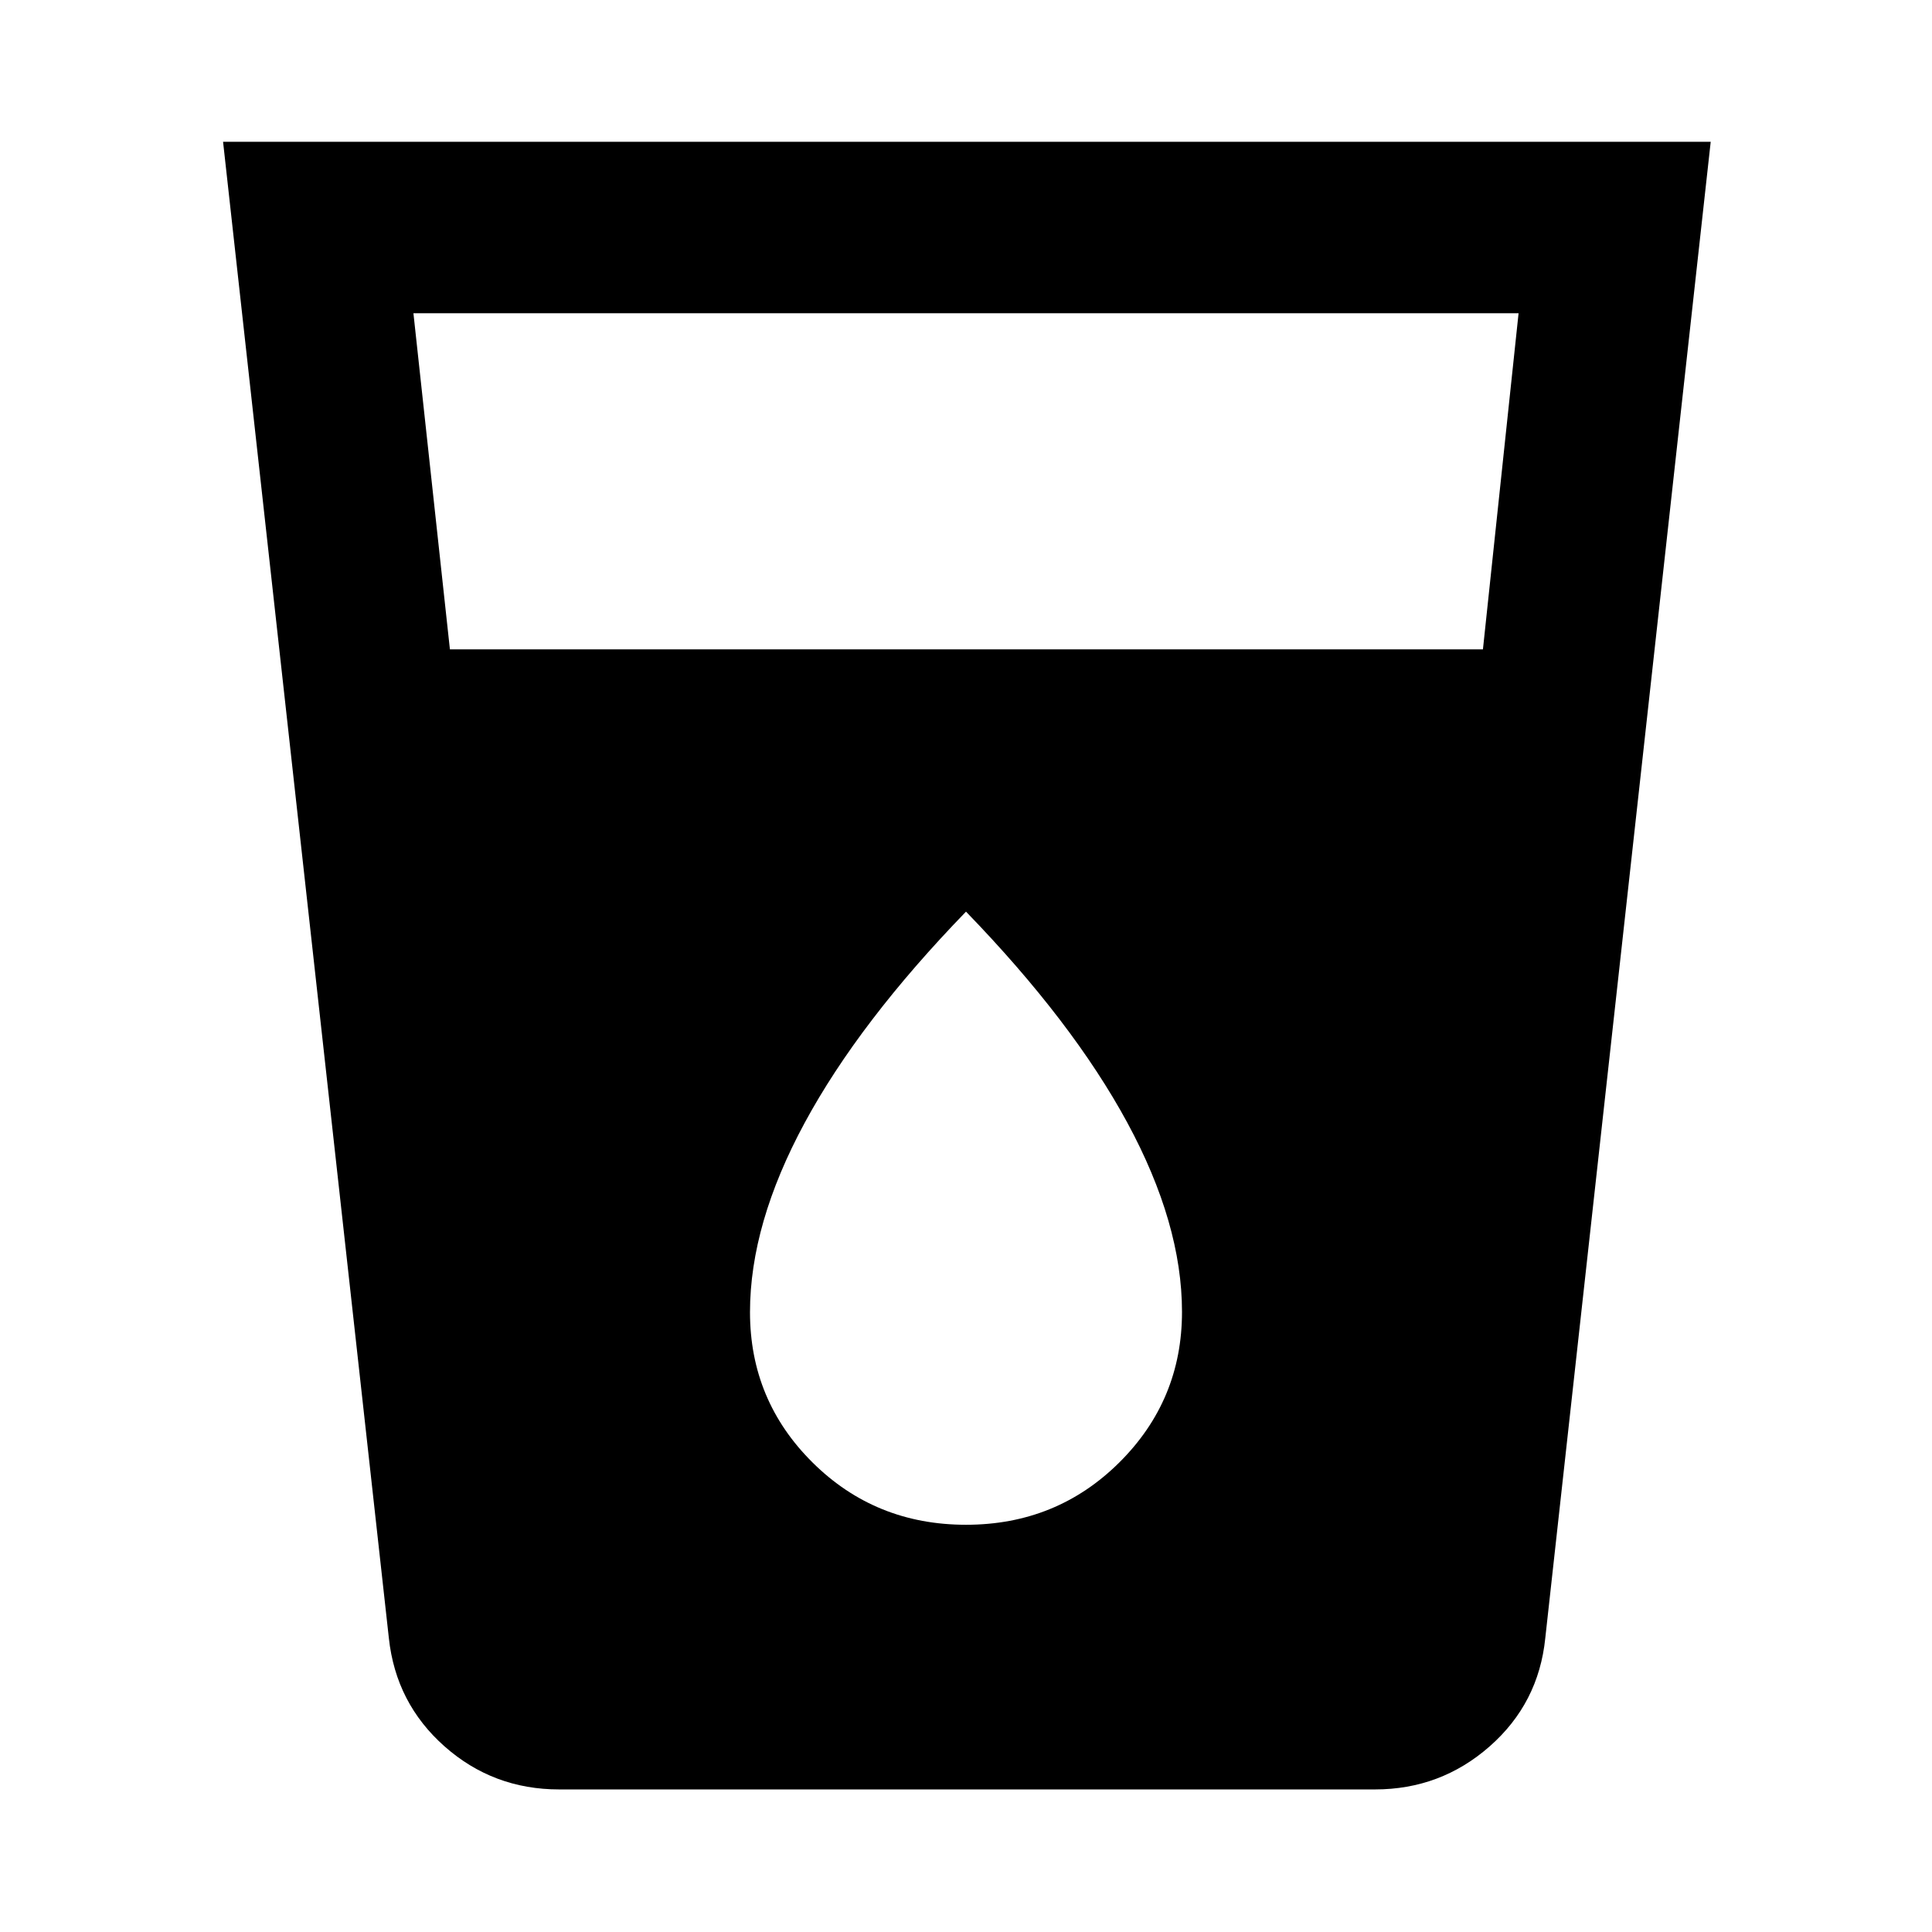 <svg xmlns="http://www.w3.org/2000/svg" height="40" viewBox="0 -960 960 960" width="40"><path d="M277.87-70.84q-32.82 0-56.99-21.4-24.17-21.41-27.66-53.8l-82.38-743.5h739.2l-82.2 743.5q-3.29 32.39-27.63 53.8-24.35 21.4-57.01 21.4H277.87Zm-54.31-566.49h513.3l17.71-167.02H205.43l18.13 167.02ZM480-202.35q44.98 0 76.16-30.94 31.17-30.95 31.17-74.84 0-43.82-27.16-94Q533-452.3 480-507.01q-53 54.71-80.17 104.95-27.16 50.24-27.16 94.07 0 43.91 31.17 74.78 31.18 30.86 76.16 30.86Z"/></svg>